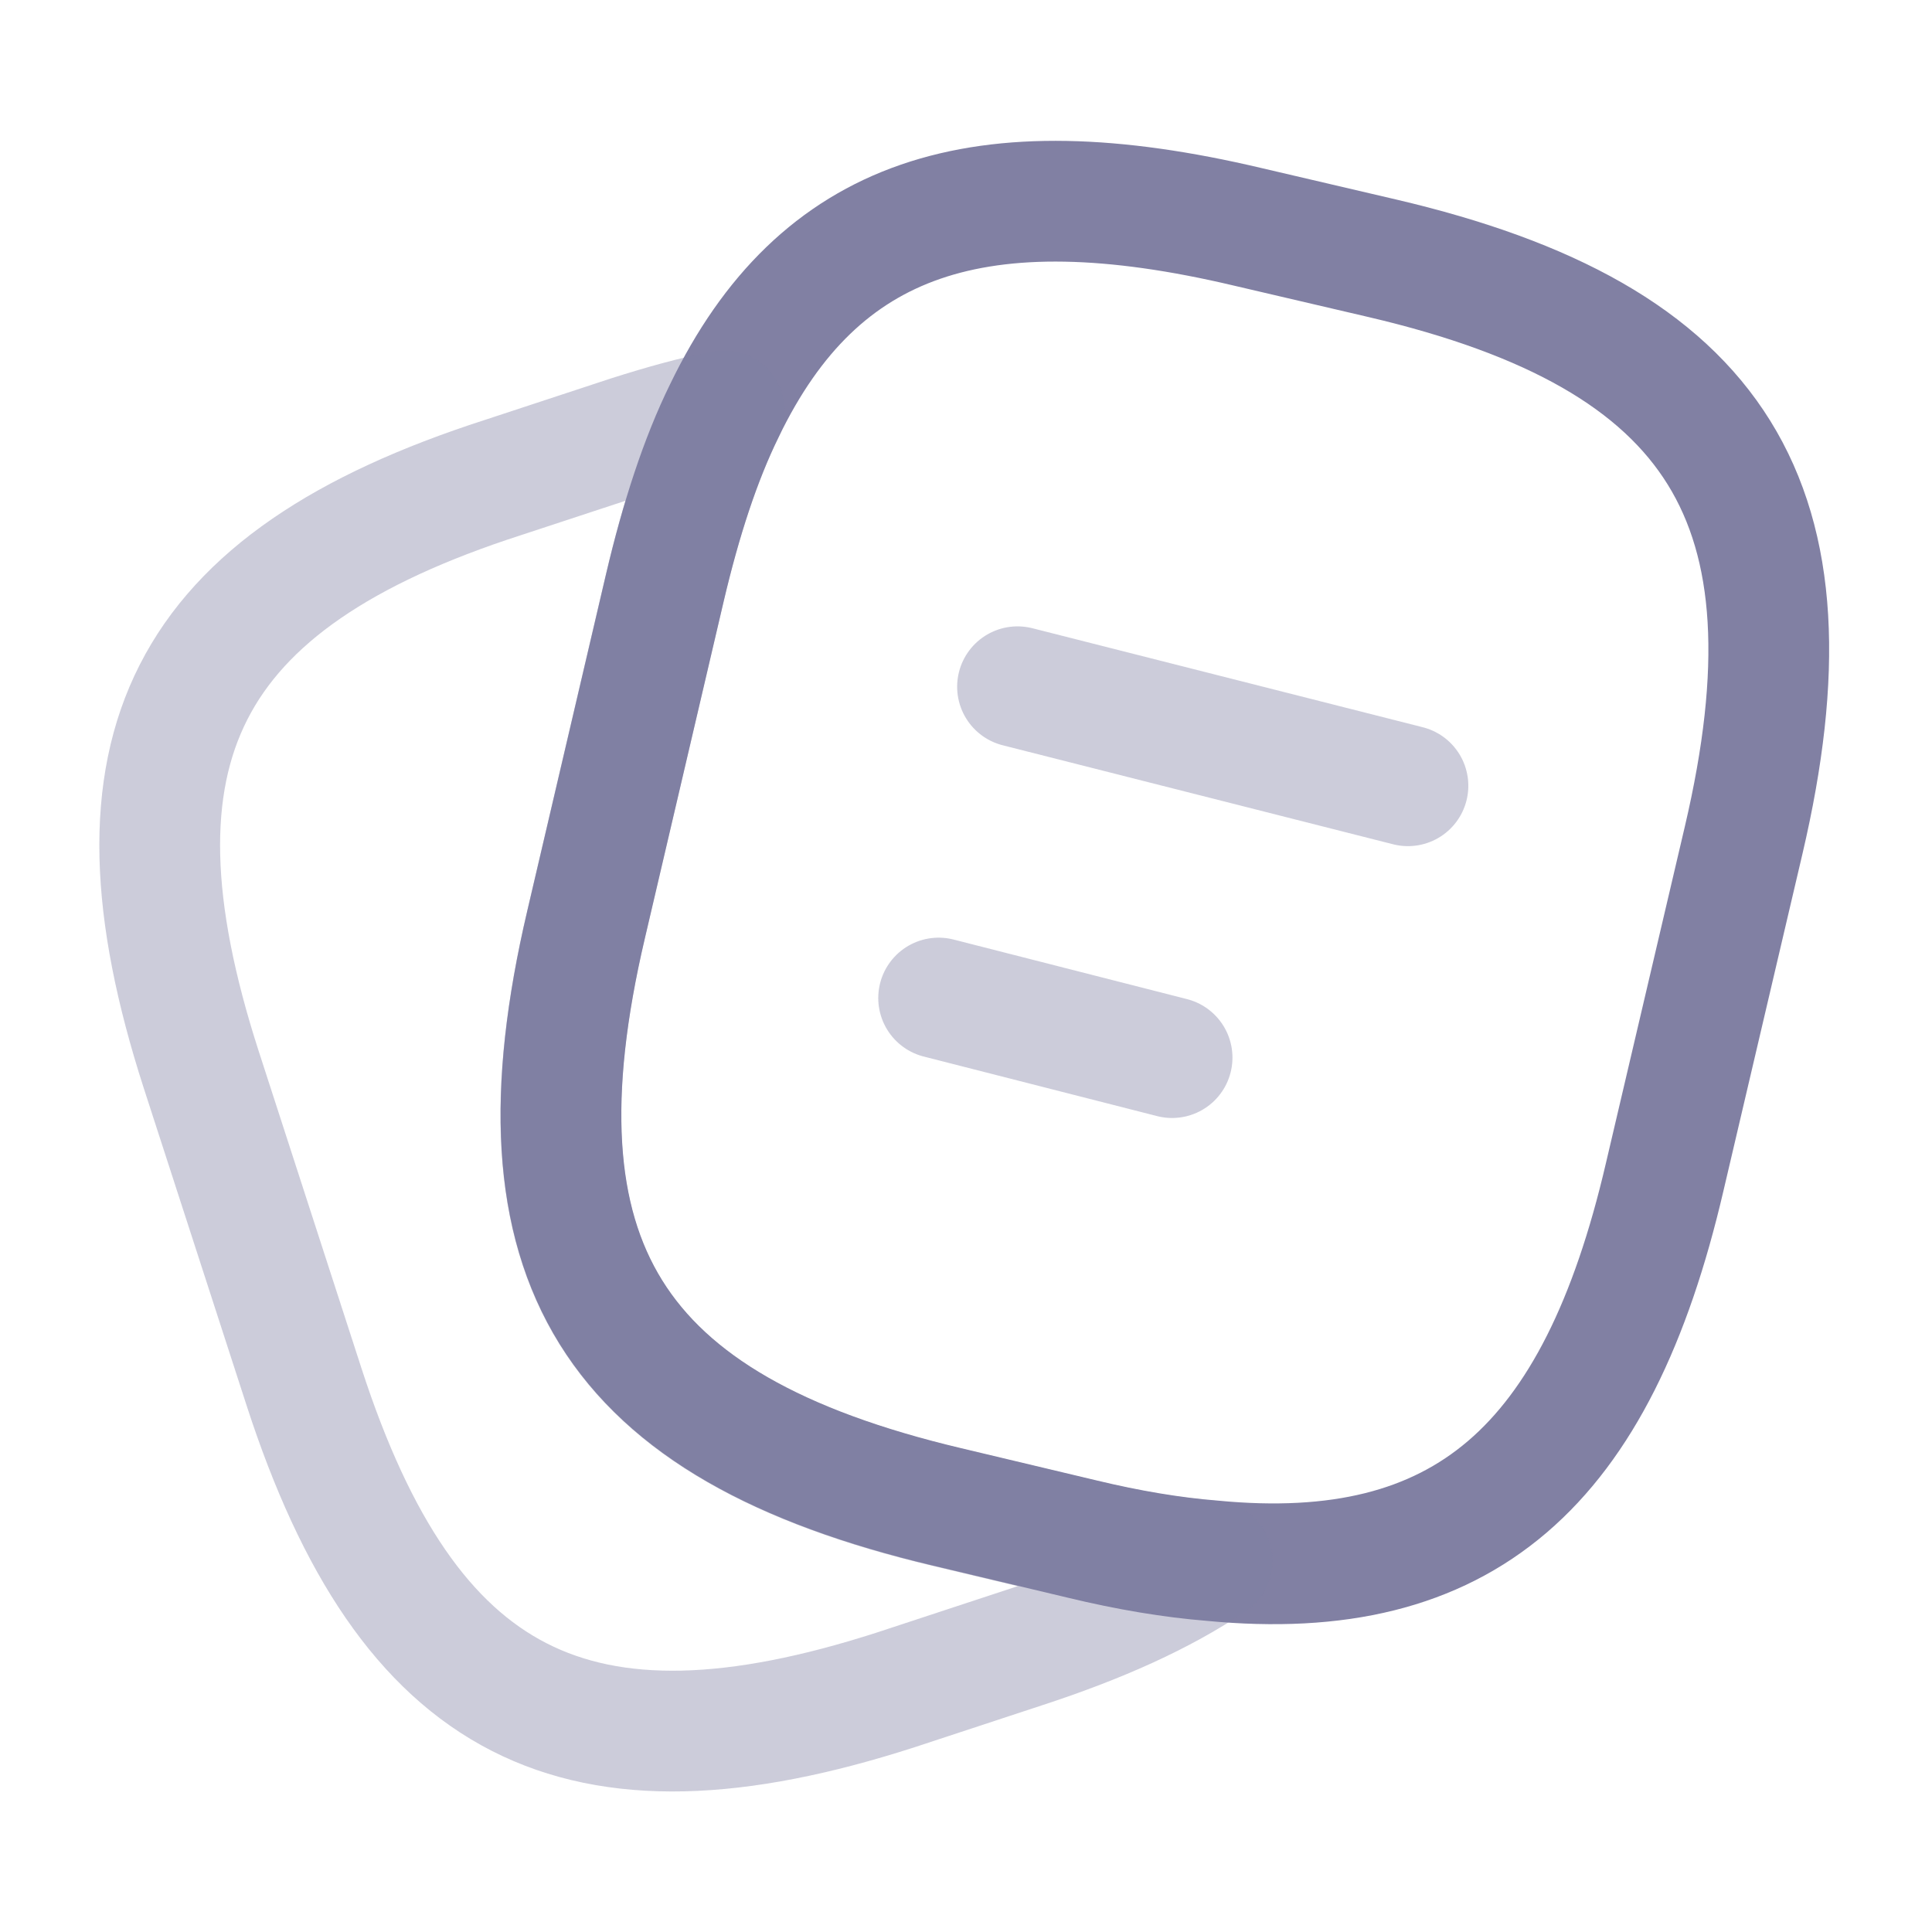 <svg width="24" height="24" viewBox="0 0 24 24" fill="none" xmlns="http://www.w3.org/2000/svg">
<g id="Iconsax/TwoTone/notepad2">
<path id="Vector" d="M21.66 10.438L20.68 14.618C19.84 18.228 18.18 19.688 15.06 19.388C14.56 19.348 14.02 19.258 13.44 19.118L11.76 18.718C7.59 17.728 6.3 15.668 7.28 11.488L8.26 7.298C8.46 6.448 8.7 5.708 9 5.098C10.17 2.678 12.16 2.028 15.5 2.818L17.17 3.208C21.36 4.188 22.64 6.258 21.66 10.438Z" stroke="#8180A3" stroke-width="1.5" stroke-linecap="round" stroke-linejoin="round"/>
<path id="Vector_2" opacity="0.4" d="M12.64 8.531L17.49 9.761M11.66 12.398L14.56 13.138M15.058 19.392C14.438 19.812 13.658 20.162 12.708 20.472L11.128 20.992C7.158 22.272 5.068 21.202 3.778 17.232L2.498 13.282C1.218 9.312 2.278 7.212 6.248 5.932L7.828 5.412C8.238 5.282 8.628 5.172 8.998 5.102C8.698 5.712 8.458 6.452 8.258 7.302L7.278 11.492C6.298 15.672 7.588 17.732 11.758 18.722L13.438 19.122C14.018 19.262 14.558 19.352 15.058 19.392Z" stroke="#8180A3" stroke-width="1.5" stroke-linecap="round" stroke-linejoin="round"/>
</g>
</svg>
